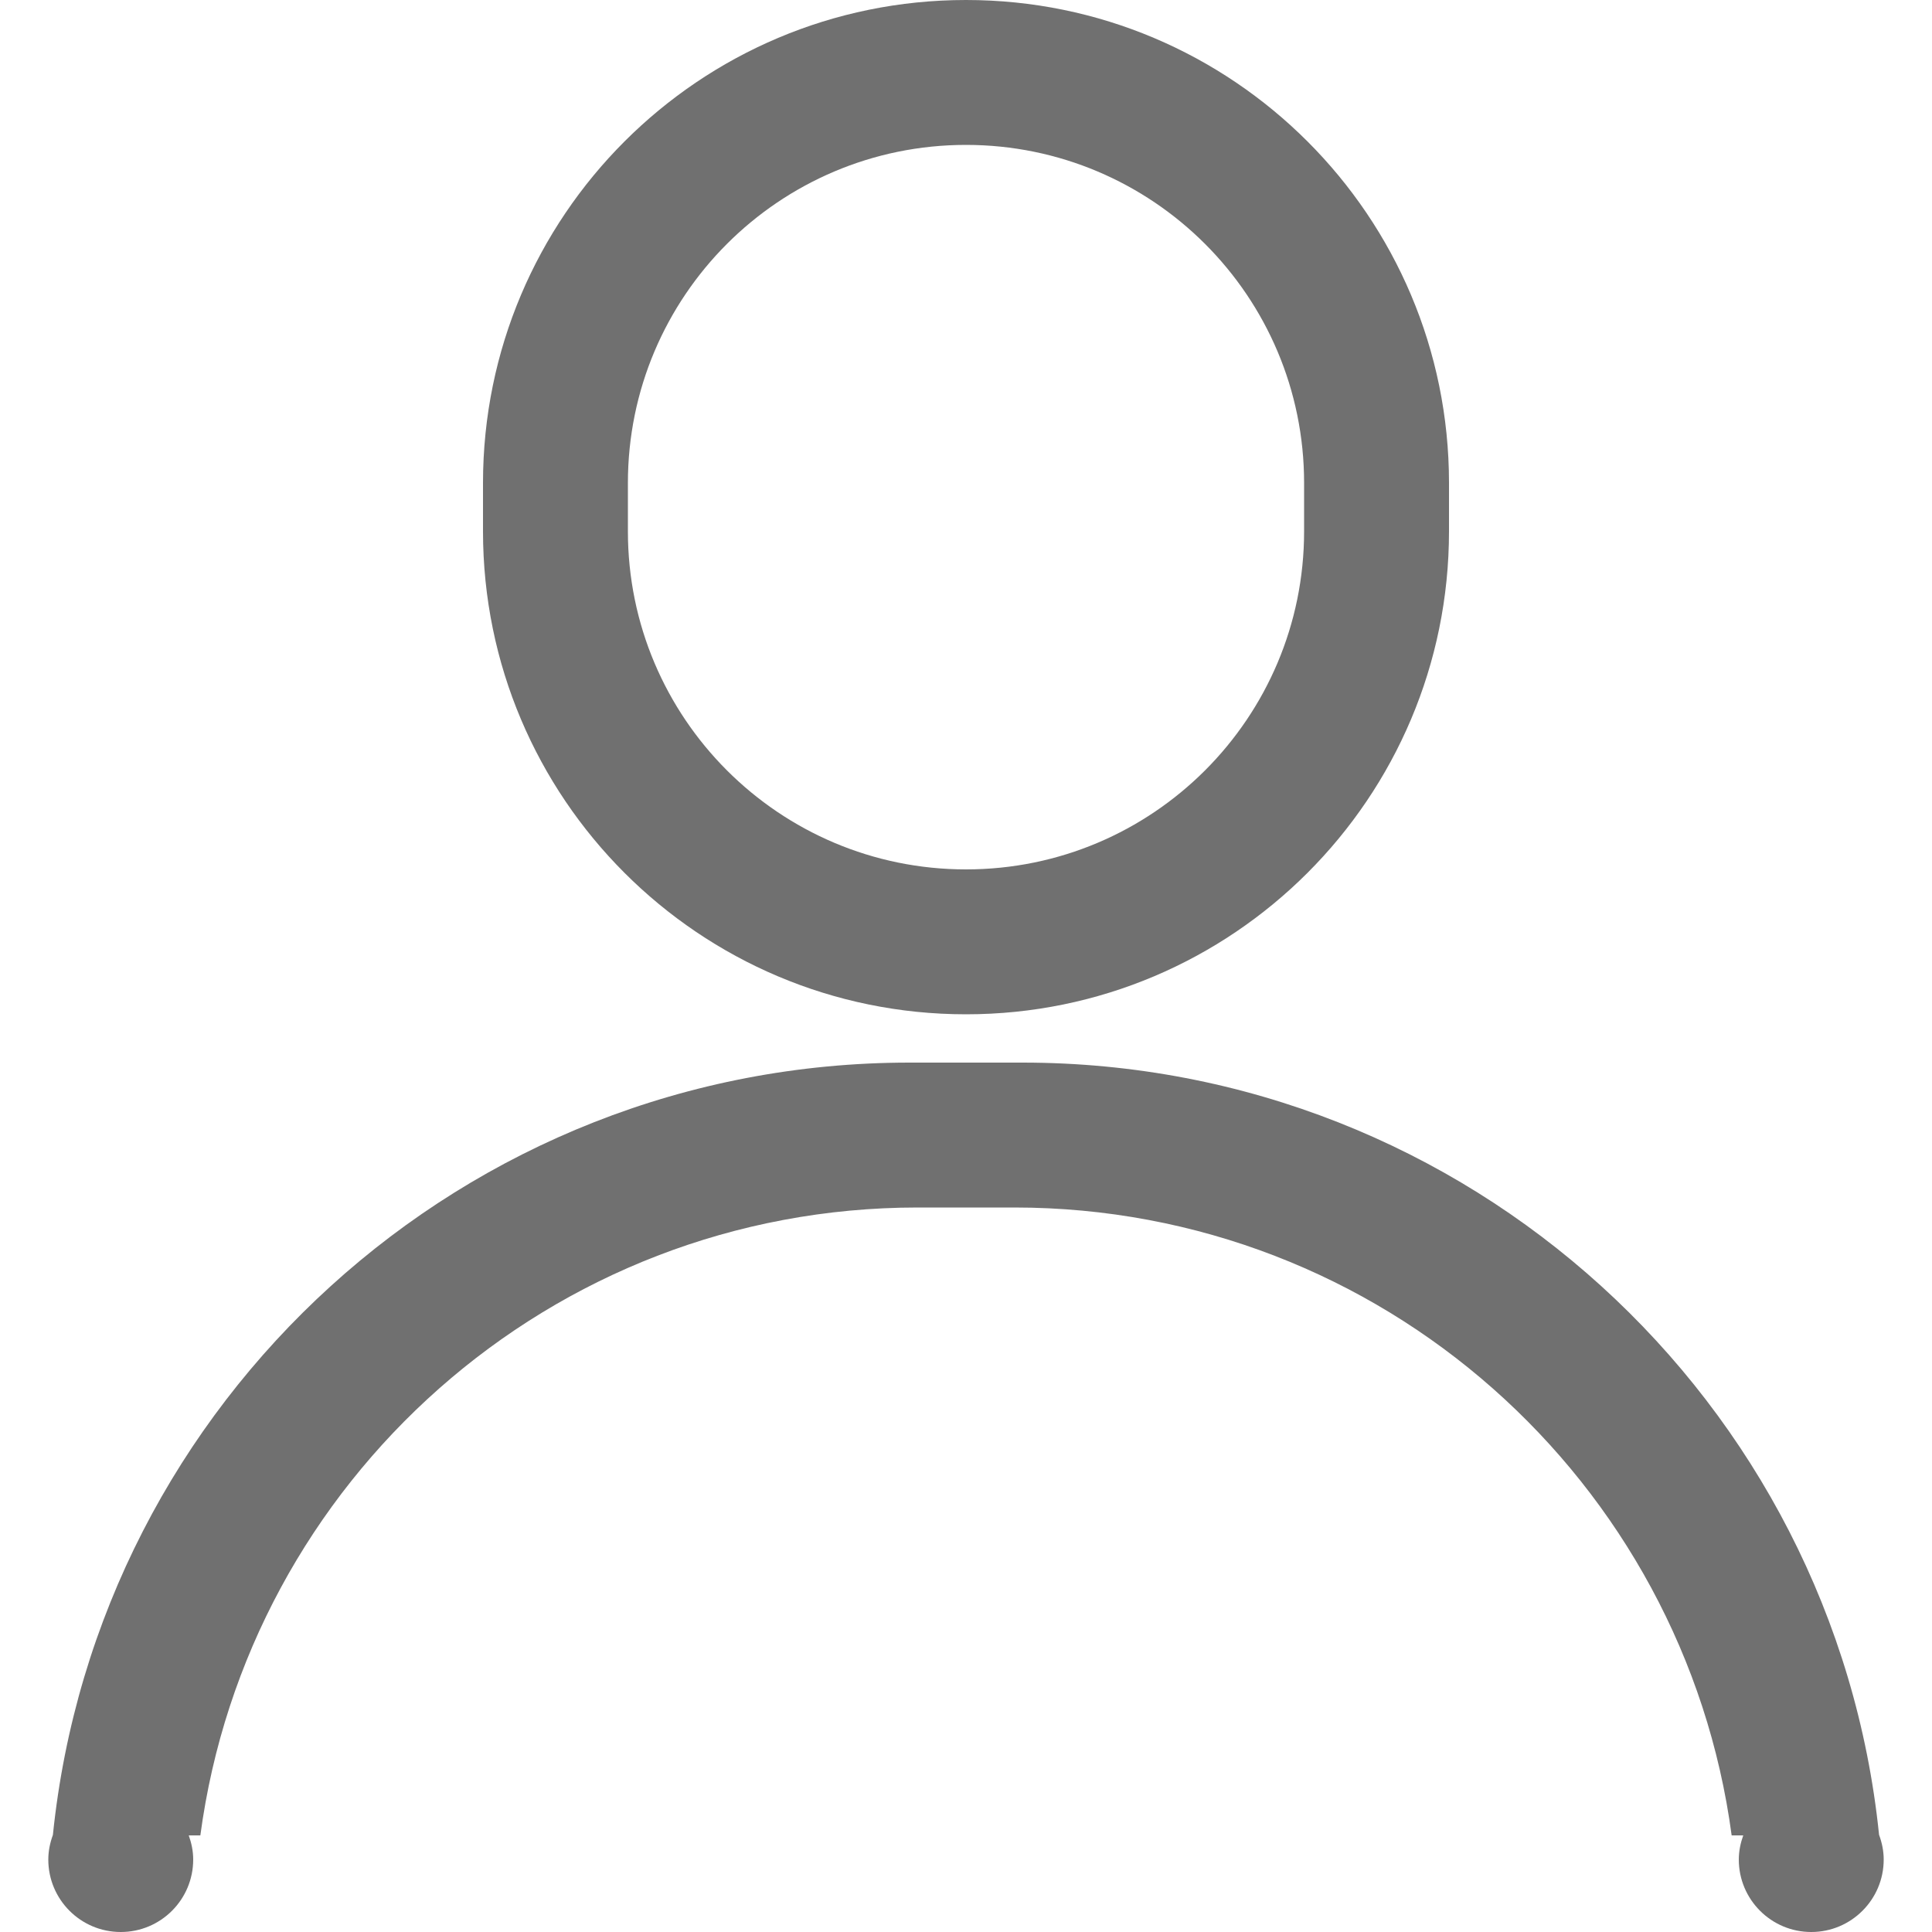 <svg t="1525176882442" class="icon" viewBox="0 0 1024 1024" version="1.1" xmlns="http://www.w3.org/2000/svg" p-id="6317" height="200" width="200"><path d="M995.942 972.493C972.365 742.579 778.138 563.2 541.952 563.2l-59.878 0C245.862 563.2 51.61 742.605 28.032 972.57 26.547 976.64 25.6 980.992 25.6 985.6 25.6 1006.797 42.778 1024 64 1024S102.4 1006.797 102.4 985.6c0-4.506-0.922-8.781-2.355-12.8l6.144 0C131.277 784.998 291.738 640 486.4 640l51.2 0c194.662 0 355.098 144.998 380.211 332.8l6.144 0C922.522 976.819 921.6 981.094 921.6 985.6c0 21.197 17.203 38.4 38.4 38.4s38.4-17.203 38.4-38.4C998.4 980.966 997.453 976.589 995.942 972.493zM512 537.6c141.389 0 256-114.637 256-256l0-25.6c0-141.363-114.611-256-256-256-141.389 0-256 114.637-256 256l0 25.6C256 422.963 370.611 537.6 512 537.6zM332.8 256c0-98.97 80.23-179.2 179.2-179.2 98.944 0 179.2 80.23 179.2 179.2l0 25.6c0 98.97-80.256 179.2-179.2 179.2-98.97 0-179.2-80.23-179.2-179.2L332.8 256z" p-id="6318" fill="#707070"></path></svg>